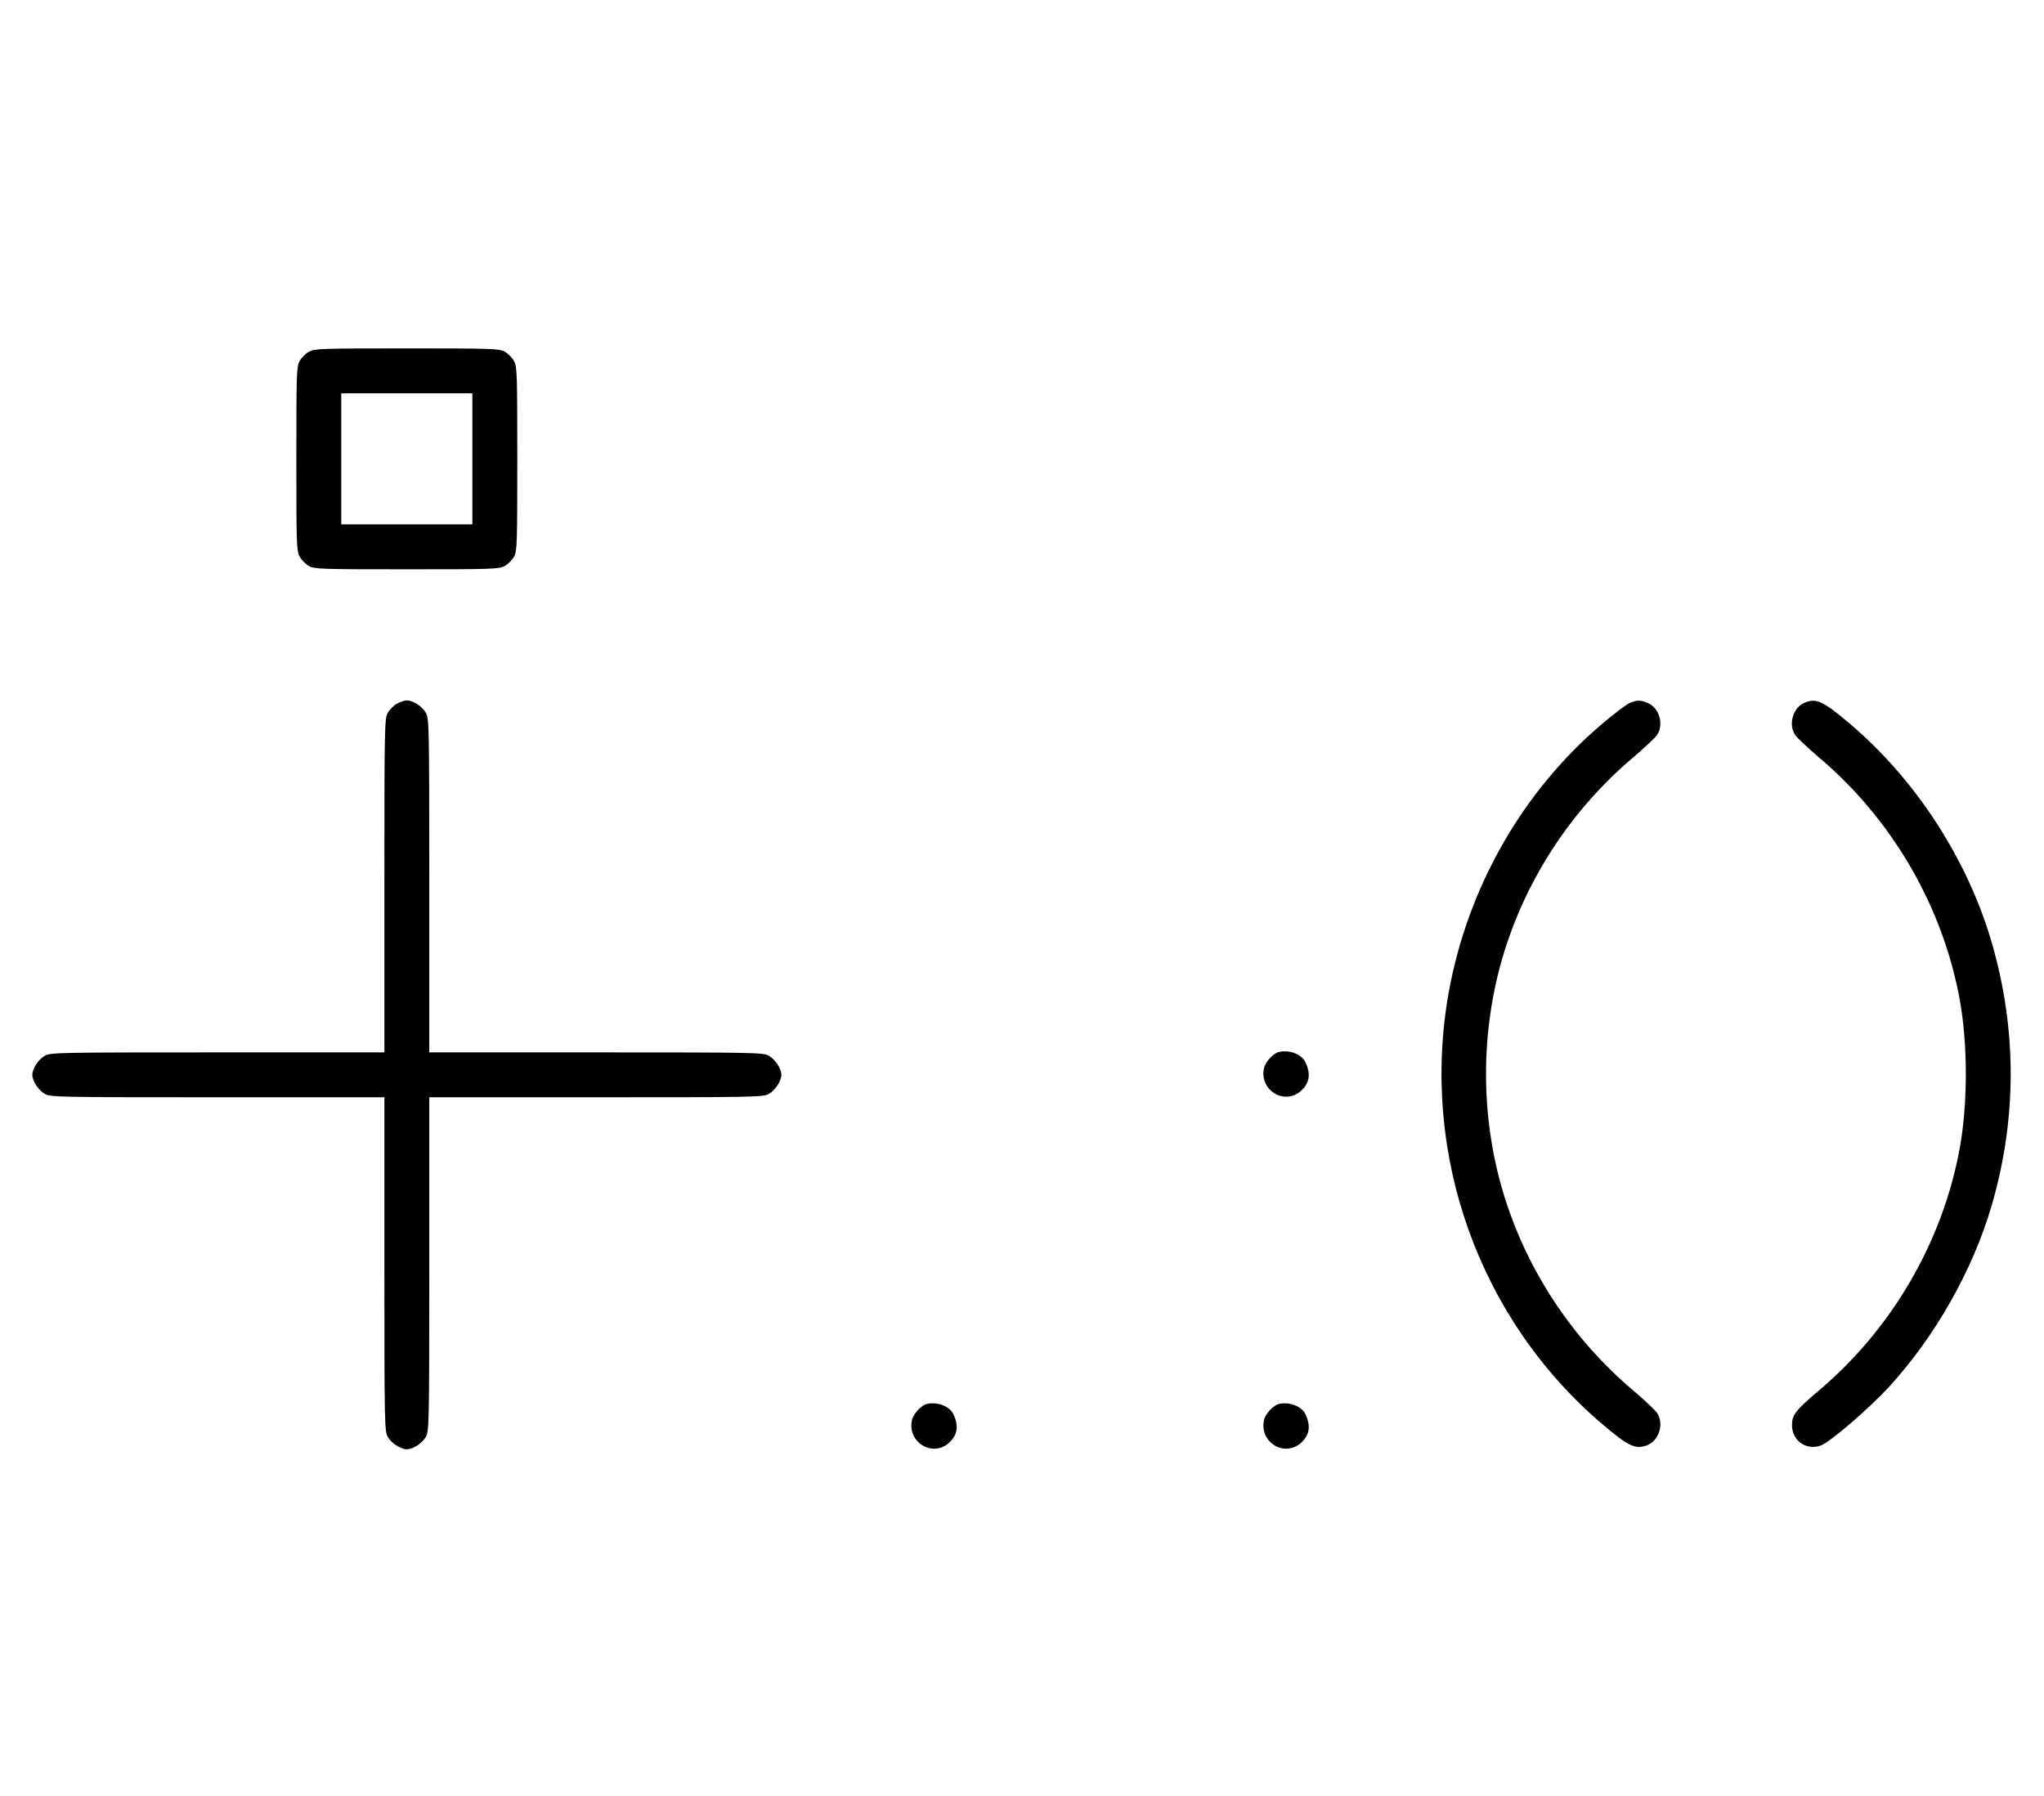 <?xml version="1.0" standalone="no"?>
<!DOCTYPE svg PUBLIC "-//W3C//DTD SVG 20010904//EN"
 "http://www.w3.org/TR/2001/REC-SVG-20010904/DTD/svg10.dtd">
<svg version="1.0" xmlns="http://www.w3.org/2000/svg"
 width="1138pt" height="1000pt" viewBox="0 0 1138 1000"
 preserveAspectRatio="xMidYMid meet">
<g transform="translate(0,1000) scale(0.1,-0.1)"
fill="#000000" stroke="none">
<path d="M1721 8042 c-19 -10 -43 -34 -53 -53 -17 -31 -18 -69 -18 -544 0
-475 1 -513 18 -544 10 -19 34 -43 53 -53 31 -17 69 -18 544 -18 475 0 513 1
544 18 19 10 43 34 53 53 17 31 18 69 18 544 0 475 -1 513 -18 544 -10 19 -34
43 -53 53 -31 17 -69 18 -544 18 -475 0 -513 -1 -544 -18z m909 -597 l0 -365
-365 0 -365 0 0 365 0 365 365 0 365 0 0 -365z"/>
<path d="M2211 6082 c-19 -10 -43 -34 -53 -53 -17 -32 -18 -82 -18 -961 l0
-928 -928 0 c-879 0 -929 -1 -961 -18 -36 -19 -71 -72 -71 -107 0 -35 35 -88
71 -107 32 -17 82 -18 961 -18 l928 0 0 -928 c0 -879 1 -929 18 -961 19 -36
72 -71 107 -71 35 0 88 35 107 71 17 32 18 82 18 961 l0 928 928 0 c879 0 929
1 961 18 36 19 71 72 71 107 0 35 -35 88 -71 107 -32 17 -82 18 -961 18 l-928
0 0 928 c0 879 -1 929 -18 961 -19 36 -72 71 -107 71 -11 0 -36 -8 -54 -18z"/>
<path d="M9072 6085 c-18 -8 -85 -59 -150 -114 -446 -377 -752 -915 -857
-1501 -159 -897 169 -1816 857 -2401 141 -120 181 -139 242 -119 71 23 103
119 62 182 -10 15 -68 70 -129 122 -349 294 -605 686 -732 1119 -122 419 -122
875 0 1294 127 433 383 825 732 1119 61 52 119 107 129 122 39 59 12 151 -53
178 -40 17 -59 17 -101 -1z"/>
<path d="M10045 6086 c-63 -27 -89 -120 -51 -178 10 -15 68 -70 129 -122 411
-346 693 -832 788 -1353 45 -249 45 -577 0 -826 -95 -521 -377 -1007 -788
-1353 -128 -109 -146 -133 -146 -190 0 -85 77 -141 158 -114 50 16 268 204
381 326 259 283 467 651 572 1009 142 486 142 984 0 1470 -135 462 -423 905
-790 1216 -150 127 -187 144 -253 115z"/>
<path d="M7123 4143 c-33 -6 -79 -57 -86 -92 -26 -127 122 -210 212 -120 43
42 49 93 18 156 -20 42 -87 68 -144 56z"/>
<path d="M5163 2183 c-33 -6 -79 -57 -86 -92 -26 -127 122 -210 212 -120 43
42 49 93 18 156 -20 42 -87 68 -144 56z"/>
<path d="M7123 2183 c-33 -6 -79 -57 -86 -92 -26 -127 122 -210 212 -120 43
42 49 93 18 156 -20 42 -87 68 -144 56z"/>
</g>
</svg>
